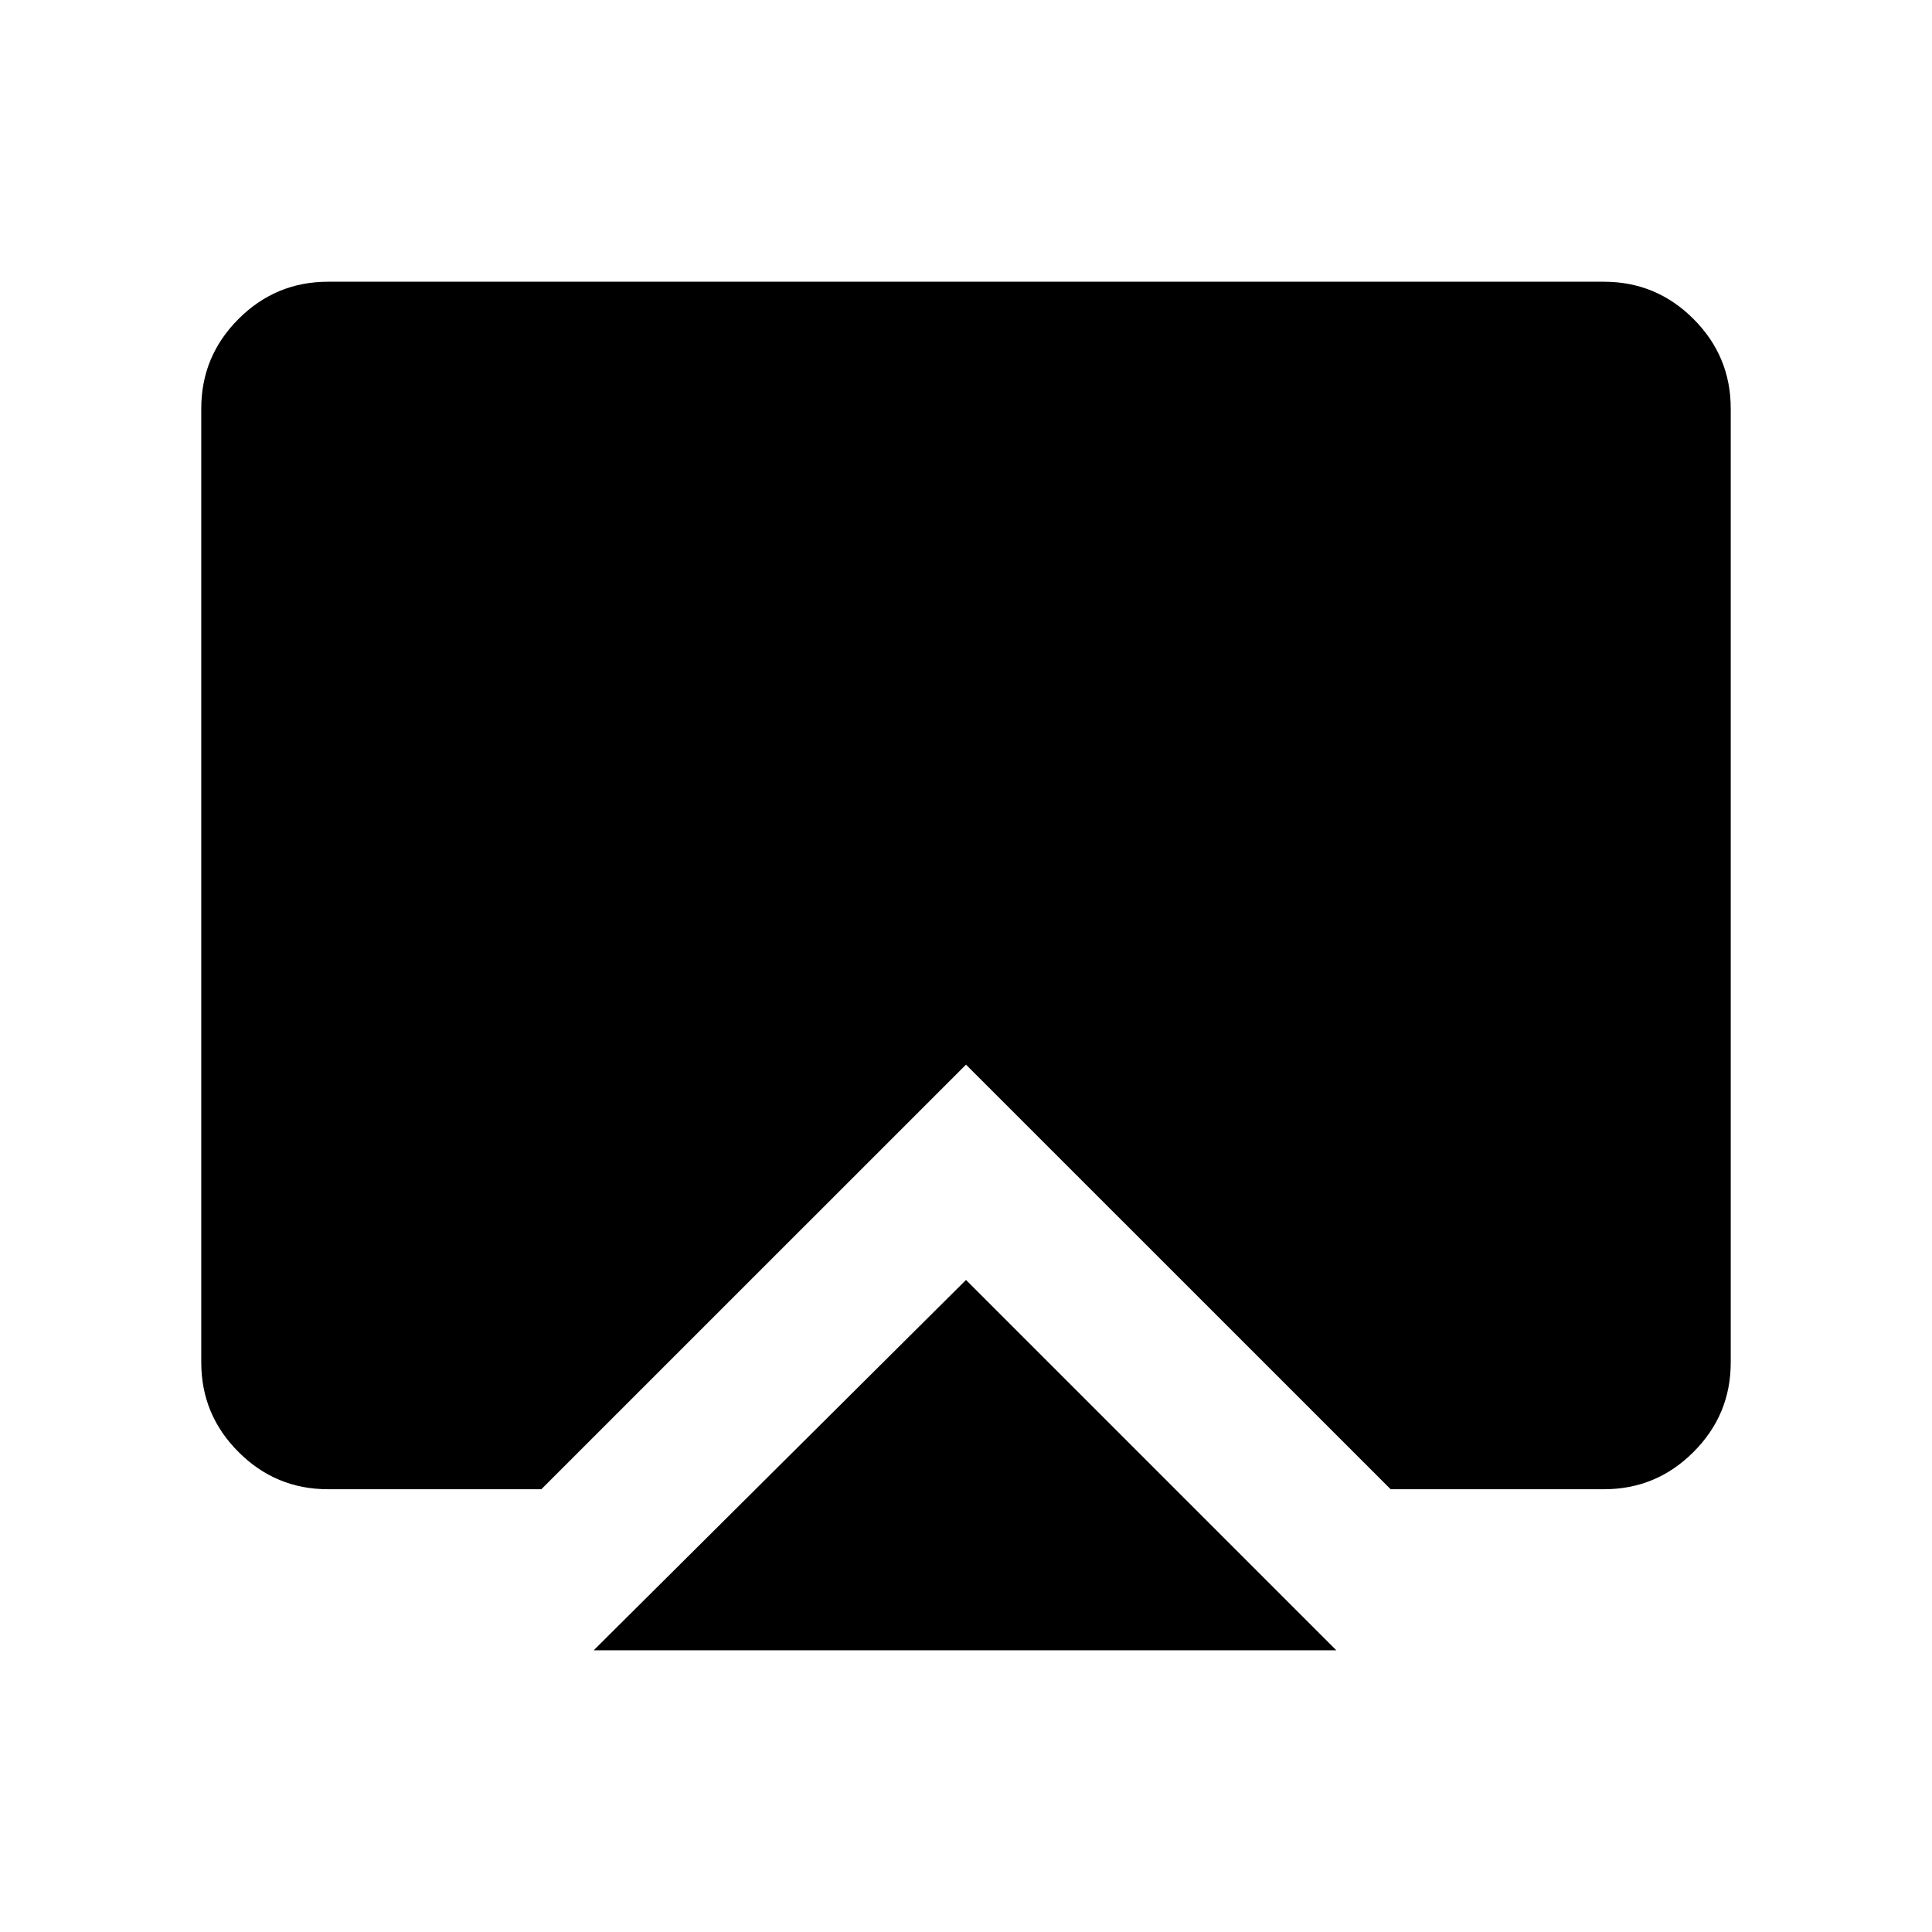<svg xmlns="http://www.w3.org/2000/svg" height="40" width="40"><path d="m20 26.5 7.667 7.667H12.292ZM6.792 30.833q-1.084 0-1.854-.771-.771-.77-.771-1.854V8.458q0-1.083.771-1.854.77-.771 1.854-.771h26.416q1.084 0 1.854.771.771.771.771 1.854v19.75q0 1.084-.771 1.854-.77.771-1.854.771h-4.416L20 22.042l-8.792 8.791Z"/></svg>